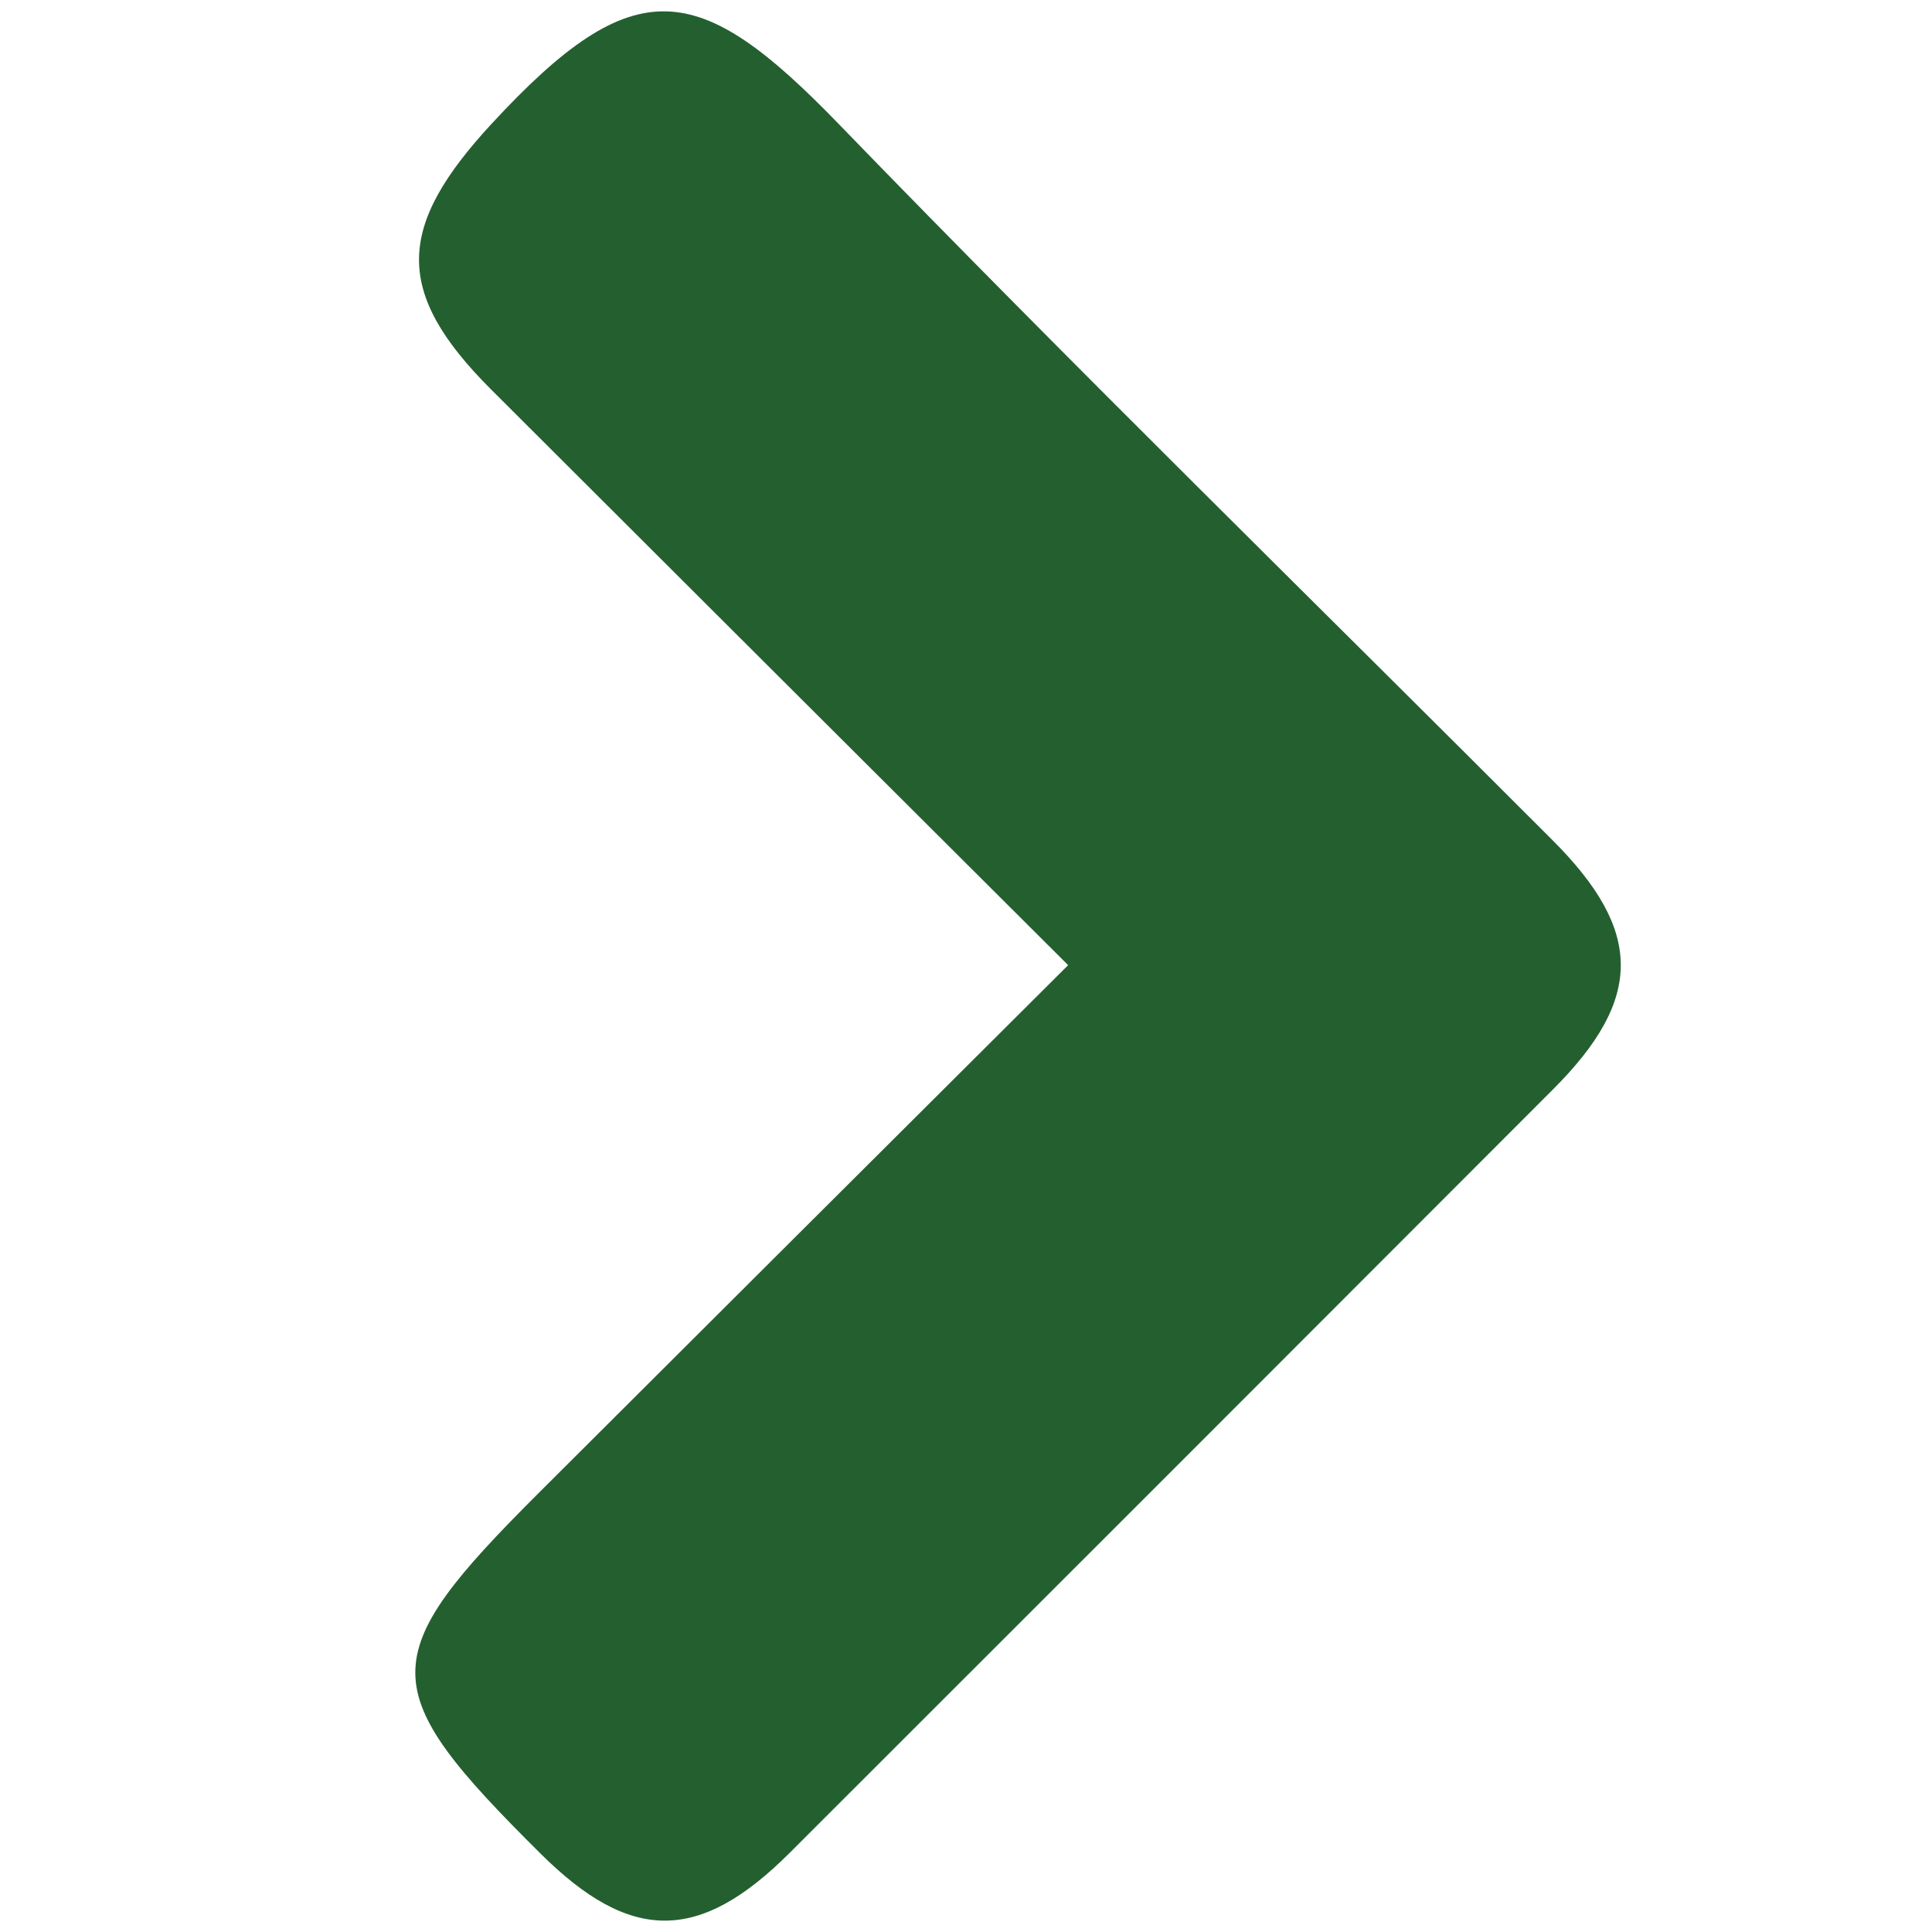 <?xml version="1.0" encoding="utf-8"?>
<!-- Generator: Adobe Illustrator 16.0.0, SVG Export Plug-In . SVG Version: 6.00 Build 0)  -->
<!DOCTYPE svg PUBLIC "-//W3C//DTD SVG 1.1//EN" "http://www.w3.org/Graphics/SVG/1.1/DTD/svg11.dtd">
<svg version="1.1" id="Layer_1" xmlns="http://www.w3.org/2000/svg" xmlns:xlink="http://www.w3.org/1999/xlink" x="0px" y="0px"
	 width="141.73px" height="141.73px" viewBox="0 0 141.73 141.73" enable-background="new 0 0 141.73 141.73" xml:space="preserve">
<path fill-rule="evenodd" clip-rule="evenodd" fill="#245F30" d="M78.358,70.803C63.997,56.478,49.999,42.532,36.02,28.565
	c-7.182-7.177-6.904-11.952,0.017-19.455C46.58-2.315,51.252-1.517,61.499,9.067C78.713,26.844,96.421,44.14,113.907,61.65
	c6.641,6.648,6.656,11.621,0.04,18.247c-18.658,18.687-37.331,37.361-56.014,56.024c-6.63,6.626-11.672,6.622-18.274,0.063
	c-12.222-12.133-12.242-14.38-0.146-26.455C52.321,96.743,65.147,83.971,78.358,70.803z"/>
</svg>
